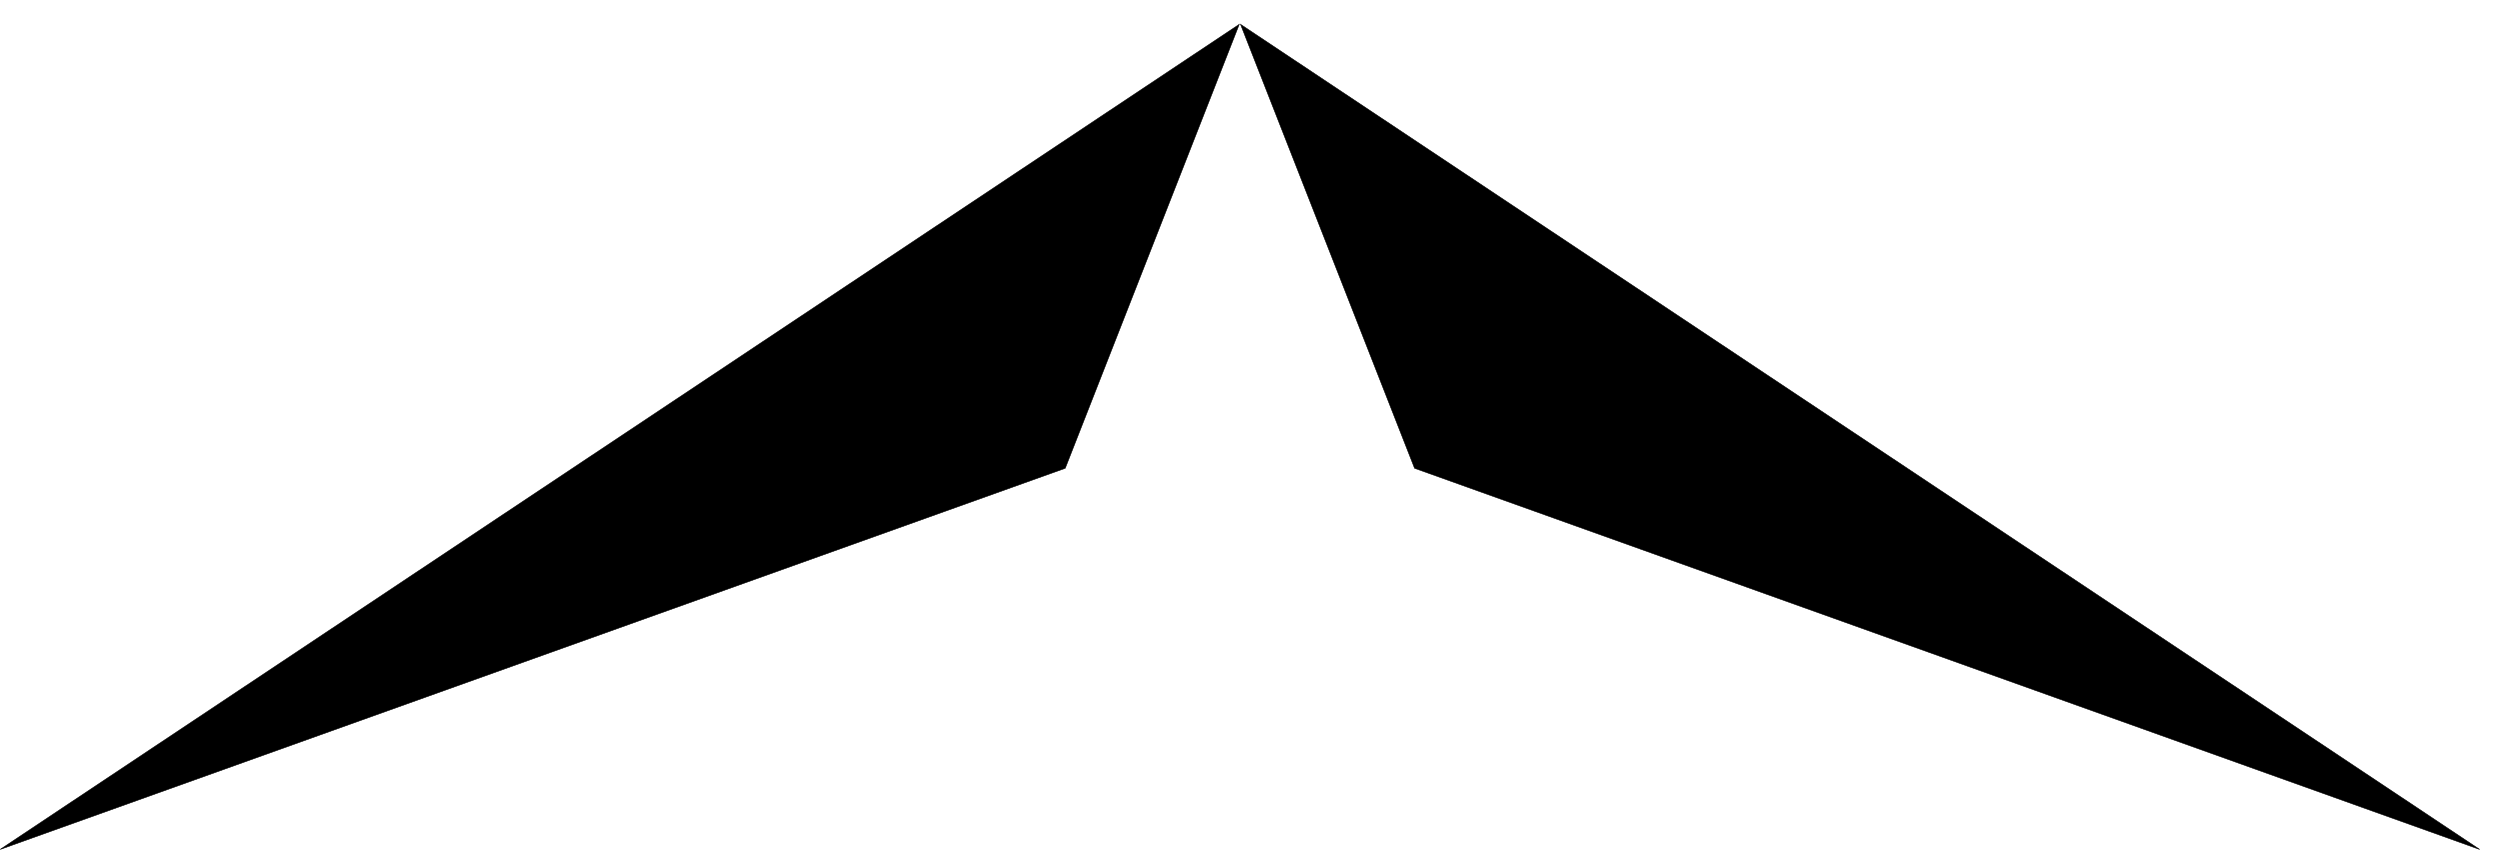 <svg width="103" height="35" viewBox="0 0 103 35" fill="none" xmlns="http://www.w3.org/2000/svg">
<path d="M0 35L51.059 1L43.888 19.294L0 35Z" fill="#171717" stroke="black" style="fill:#171717;fill:color(display-p3 0.09 0.09 0.09);fill-opacity:1;stroke:black;stroke-opacity:1;" stroke-width="0.021"/>
<path d="M102.168 35L51.108 1L58.28 19.294L102.168 35Z" fill="#171717" stroke="black" style="fill:#171717;fill:color(display-p3 0.09 0.09 0.09);fill-opacity:1;stroke:black;stroke-opacity:1;" stroke-width="0.021"/>
</svg>
